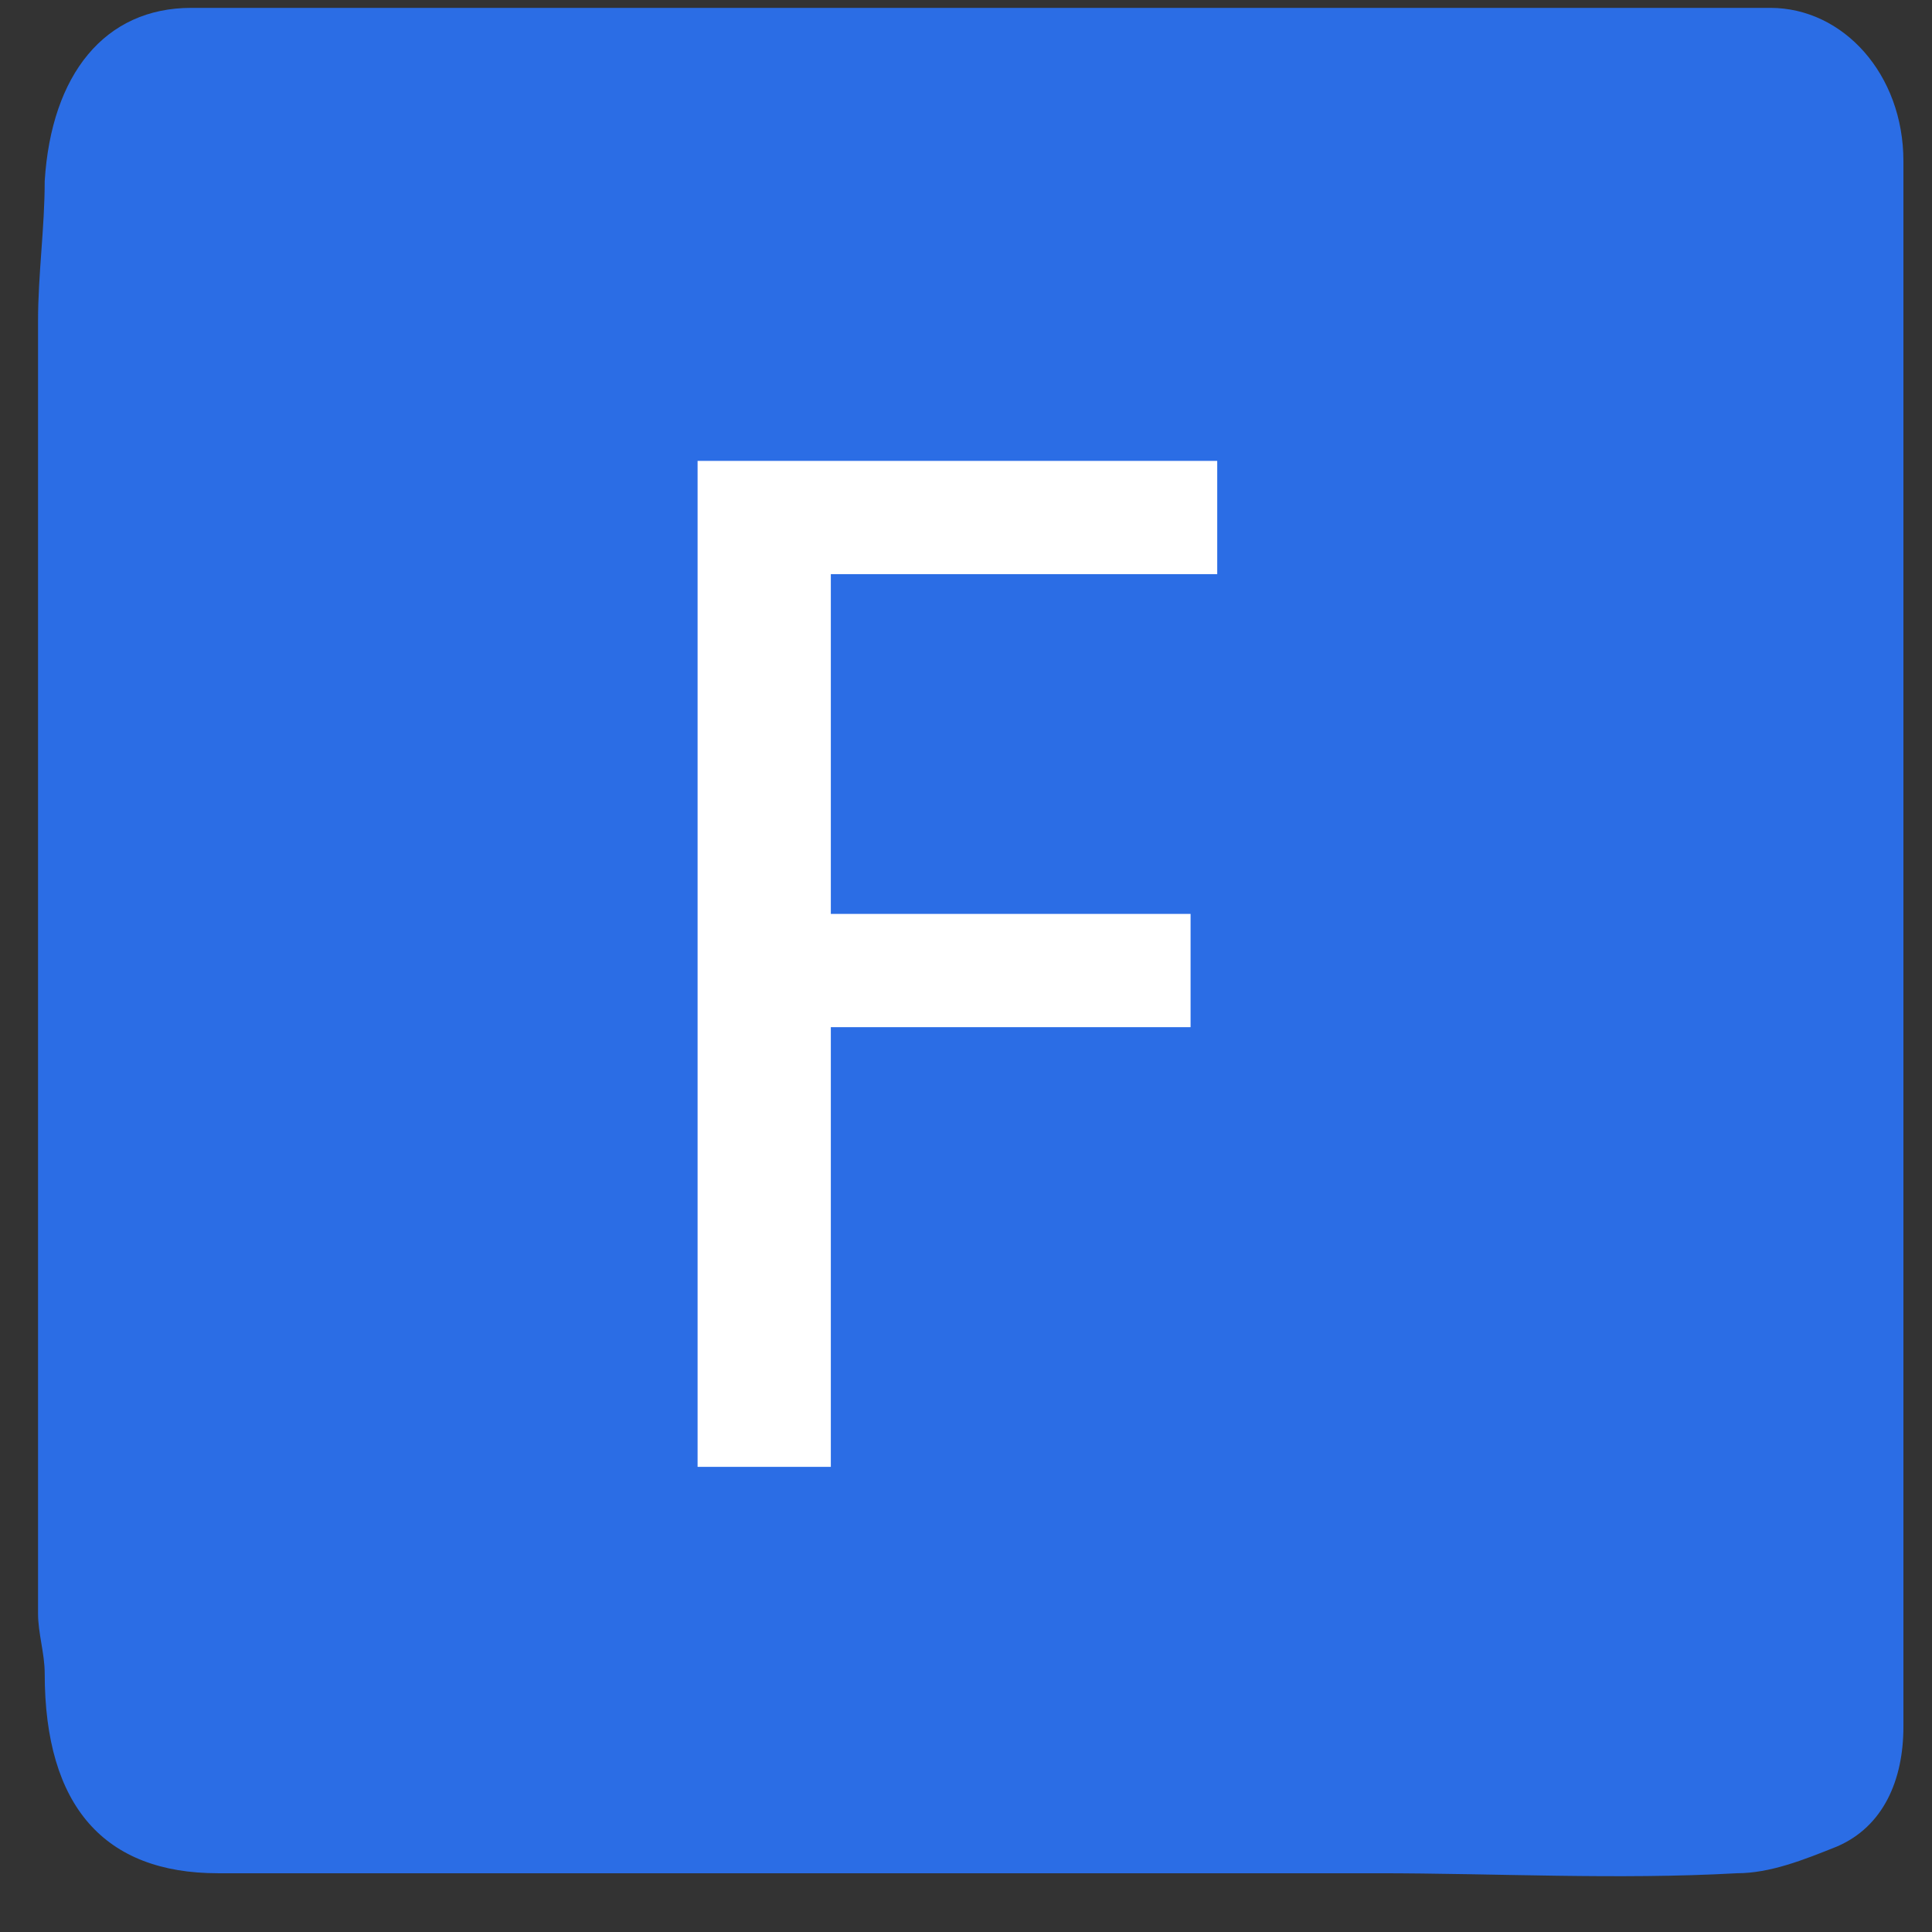 <?xml version="1.0" standalone="no"?><!DOCTYPE svg PUBLIC "-//W3C//DTD SVG 1.1//EN" "http://www.w3.org/Graphics/SVG/1.1/DTD/svg11.dtd"><svg t="1730903902587" class="icon" viewBox="0 0 1024 1024" version="1.1" xmlns="http://www.w3.org/2000/svg" p-id="12718" width="48" height="48" xmlns:xlink="http://www.w3.org/1999/xlink"><rect x="0" y="0" width="1024" height="1024" fill="#333333" stroke="none"/><path d="M20.162 855.146v-685.021c0-24.717 3.531-49.434 3.531-74.152 3.531-56.497 31.779-91.807 77.683-91.807h836.855c38.841 0 70.621 35.31 70.621 81.214v829.793c0 28.248-10.593 52.966-35.31 63.559-17.655 7.062-35.31 14.124-52.966 14.124-63.559 3.531-127.117 0-190.676 0h-614.4c-60.028 0-91.807-35.31-91.807-105.931 0-10.593-3.531-21.186-3.531-31.779z" fill="#2B6DE5" p-id="12719"></path><path d="M645.155 304.305h-204.8v180.083h190.676v60.028h-190.676v233.048h-70.621v-533.186h275.421v60.028z" fill="#FFFFFF" p-id="12720"></path></svg>